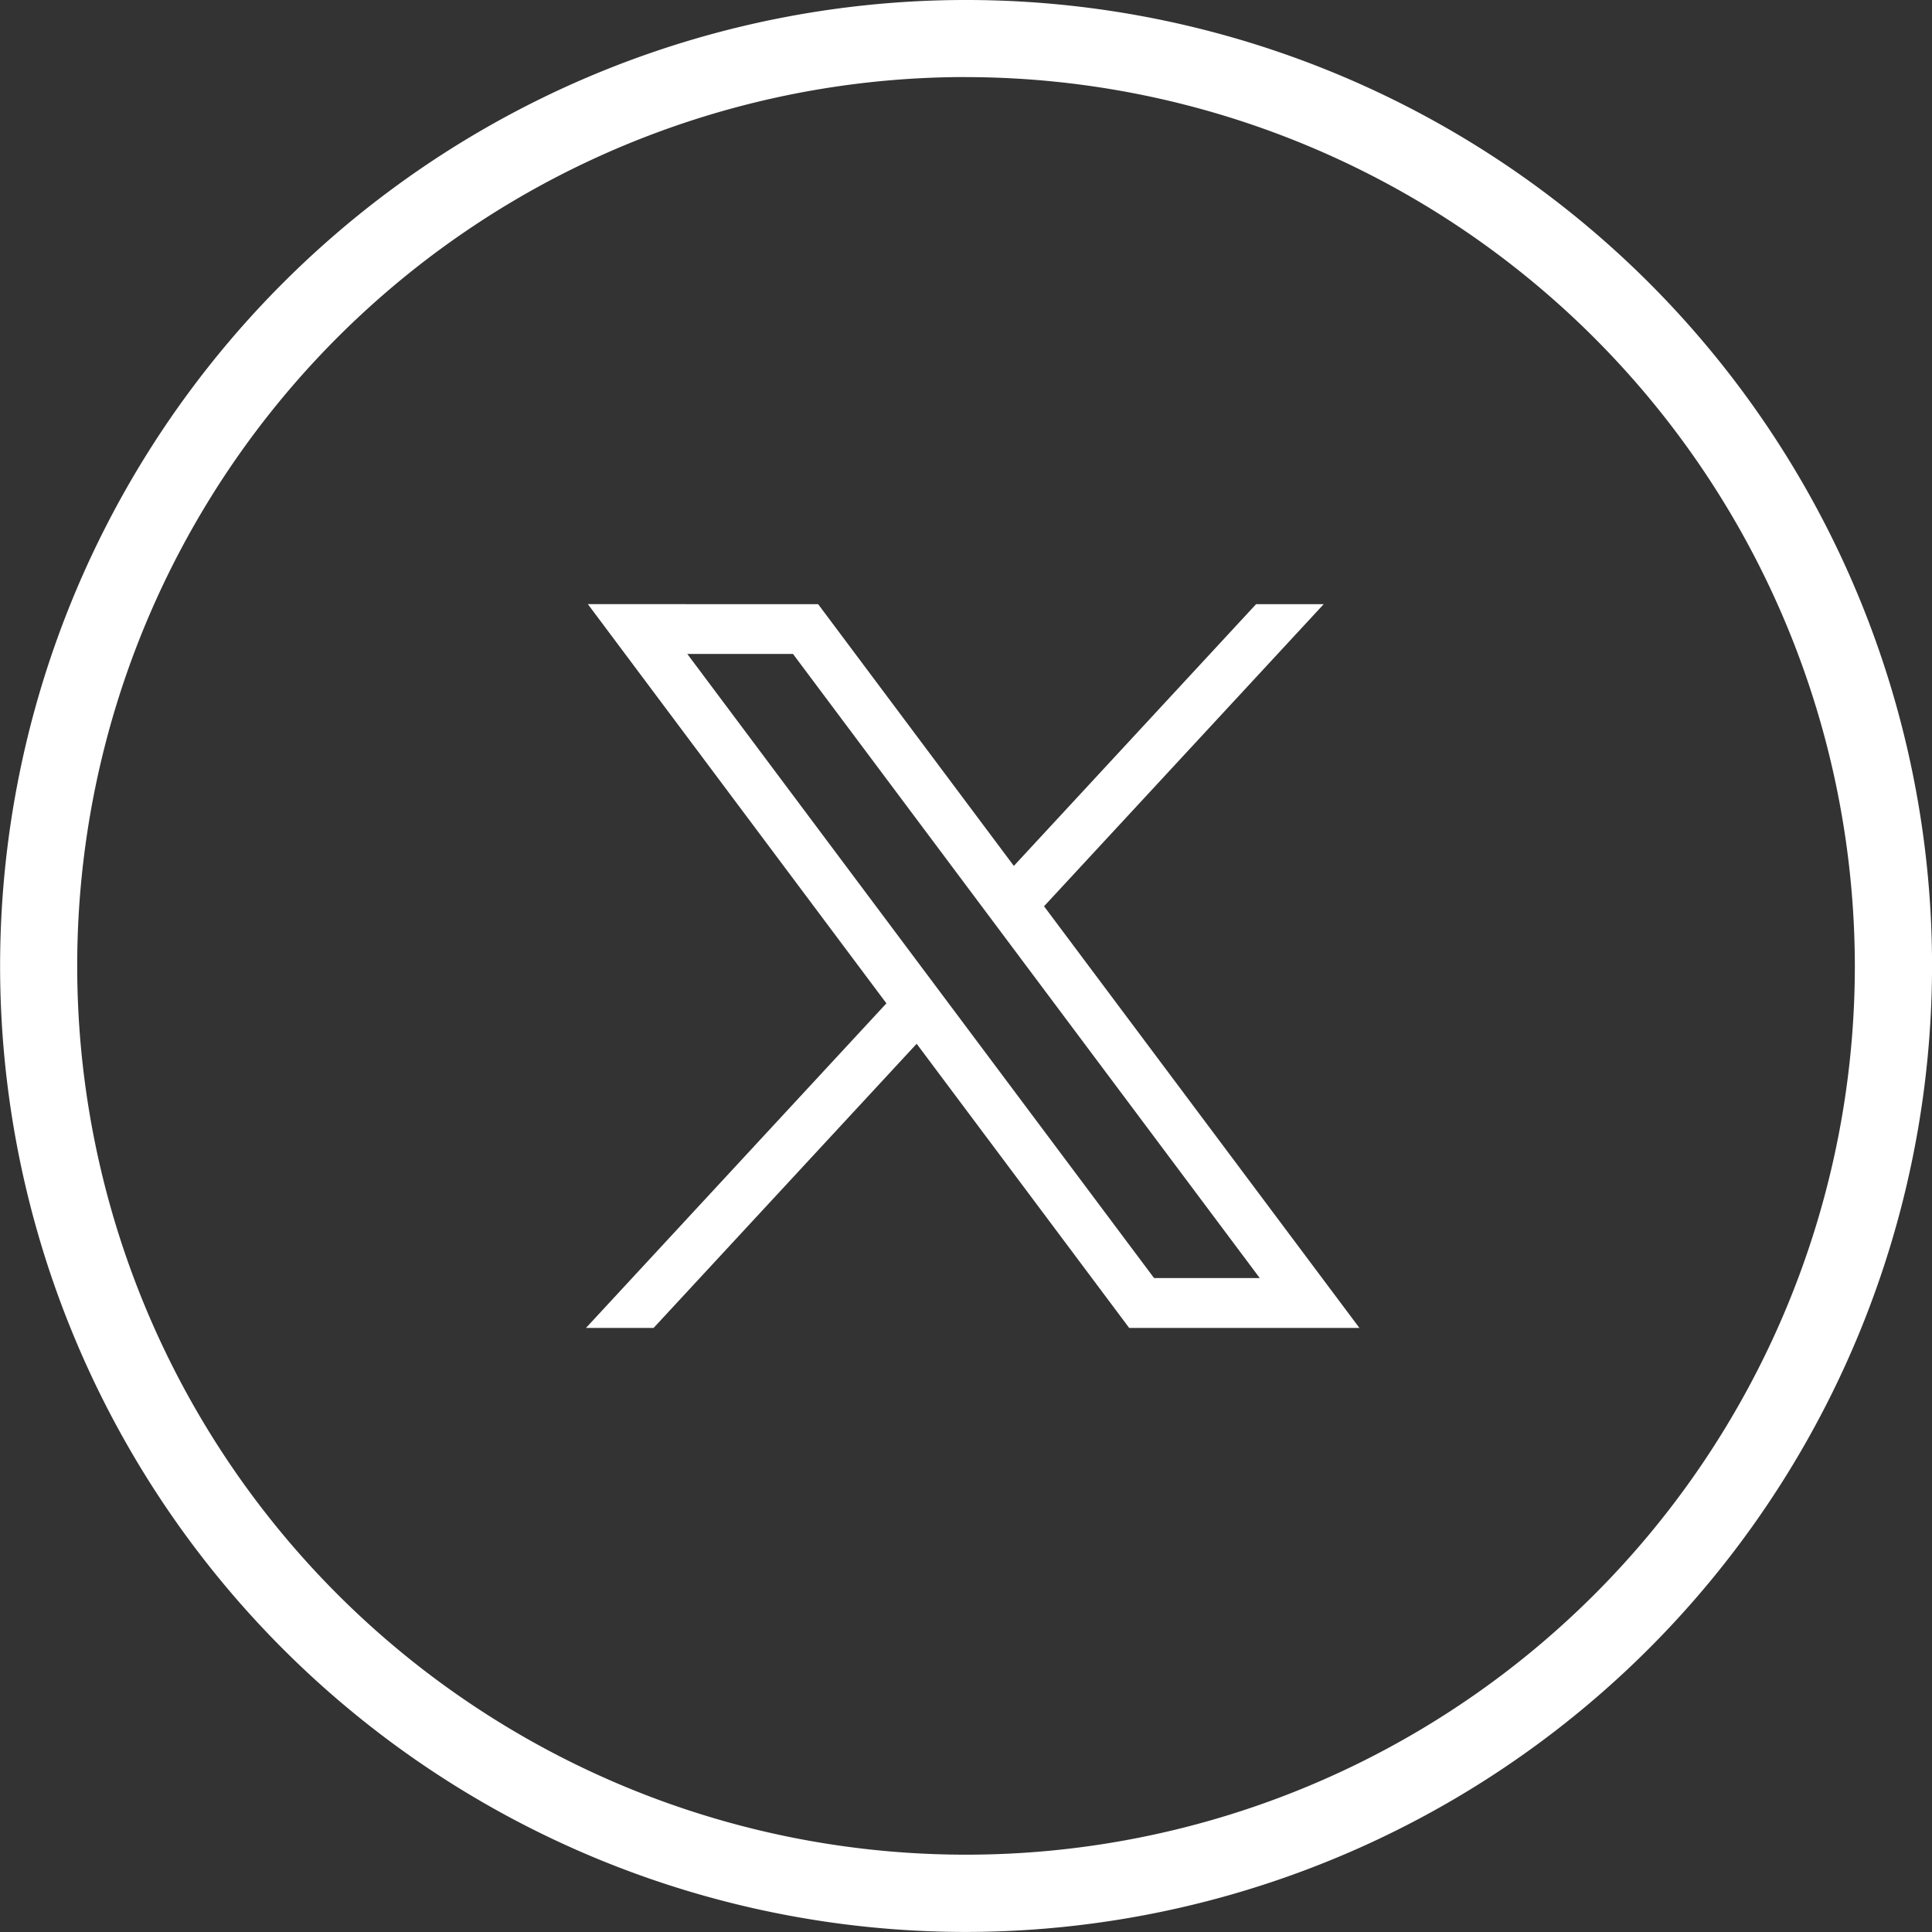 <svg xmlns="http://www.w3.org/2000/svg" width="36.083" height="36.083" viewBox="0 0 36.083 36.083">
  <rect x="0" y="0" width="36.083" height="36.083" fill="#333333" stroke="none"/>
  <g id="Group_6525" data-name="Group 6525" transform="translate(-711 -11204.195)">
    <g id="Group_2229" data-name="Group 2229" transform="translate(711 11204.195)">
      <path id="Path_10122" data-name="Path 10122" d="M31.92,49.852A18.041,18.041,0,1,1,49.962,31.812,18.061,18.061,0,0,1,31.92,49.852Zm0-34.643a16.6,16.6,0,1,0,16.6,16.6A16.621,16.621,0,0,0,31.92,15.21Z" transform="translate(-13.878 -13.77)" fill="#fff"/>
    </g>
    <g id="layer1" transform="translate(440.444 11048.168)">
      <path id="path1009" d="M281.535,167.31l5.576,7.456-5.611,6.062h1.263l4.913-5.307,3.969,5.307h4.3l-5.89-7.875,5.223-5.642h-1.263l-4.524,4.888-3.655-4.888Zm1.857.93h1.974l8.718,11.657h-1.974Z" fill="#fff"/>
    </g>
  </g>
</svg>
